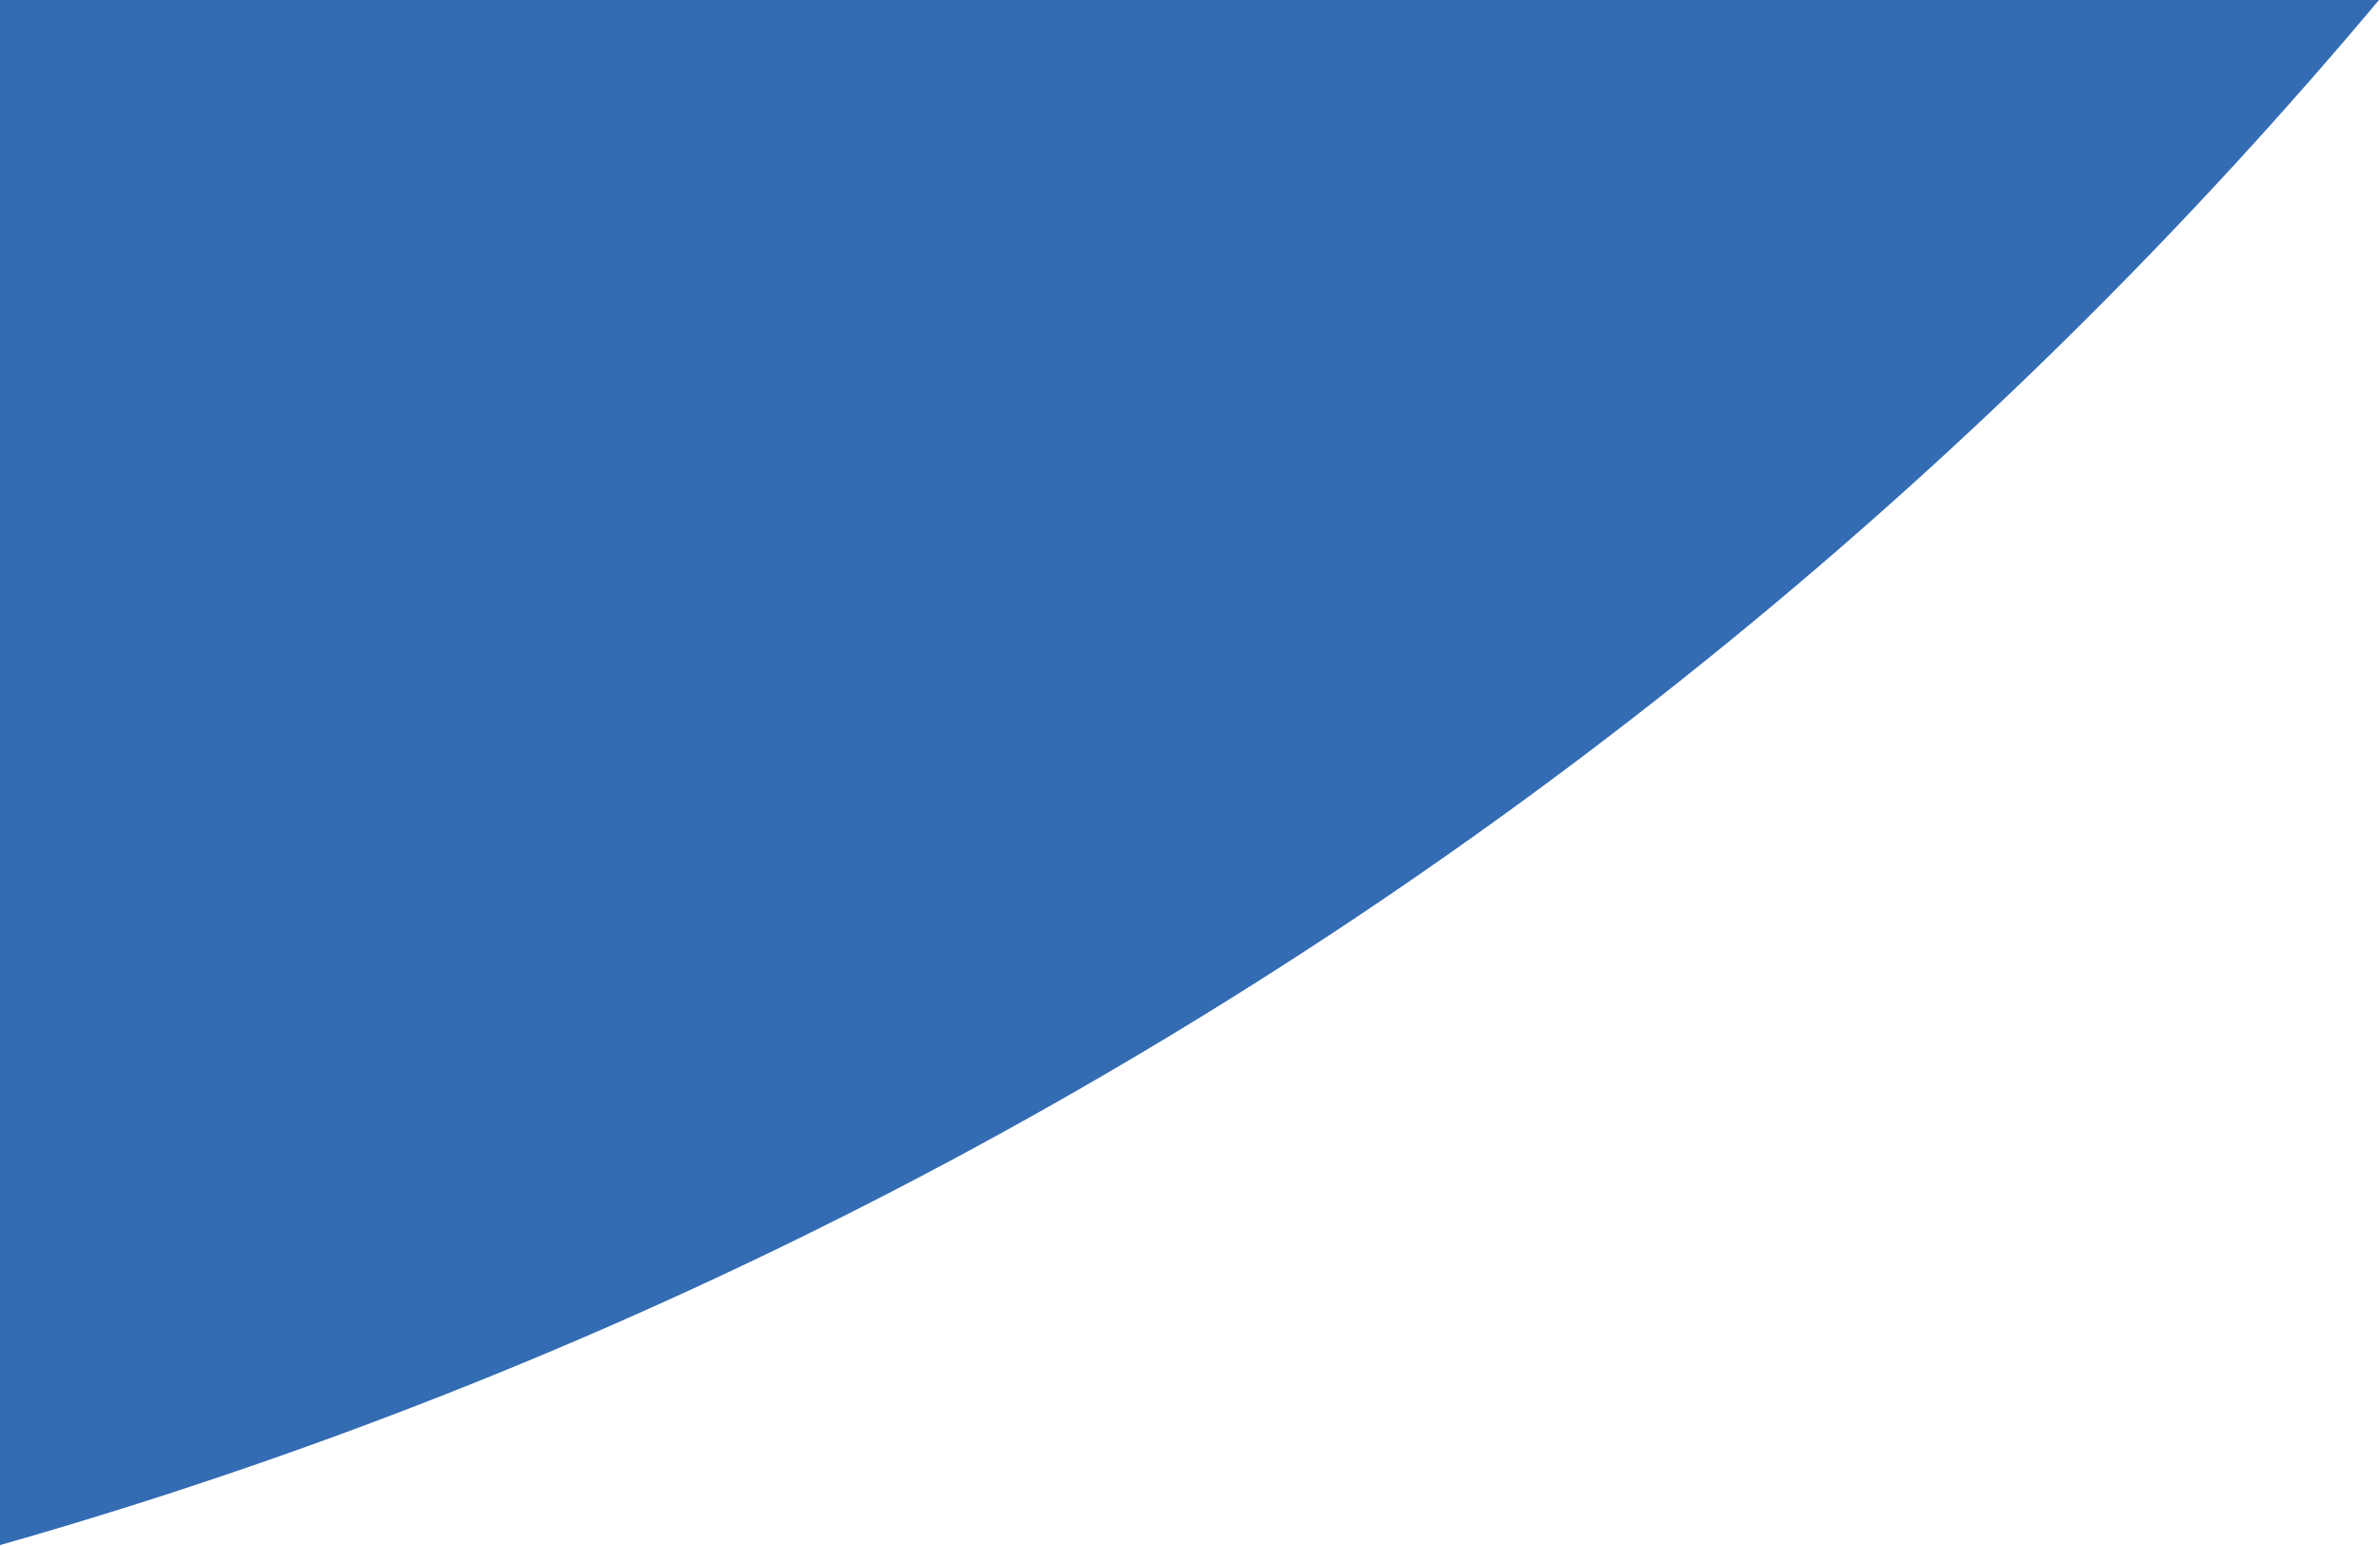 <svg version="1.2" xmlns="http://www.w3.org/2000/svg" viewBox="0 0 973 632" width="973" height="632">
	<title>screendesign-startseite-header</title>
	<style>
		.s0 { fill: #336cb3 } 
	</style>
	<path id="Ellipse 1" class="s0" d="m-542.2-3245.2c1091.4 0 1976.1 884.7 1976.1 1976.1 0 1091.4-884.7 1976.1-1976.1 1976.1-1091.4 0-1976.1-884.7-1976.1-1976.1 0-1091.4 884.7-1976.1 1976.1-1976.1z"/>
</svg>
